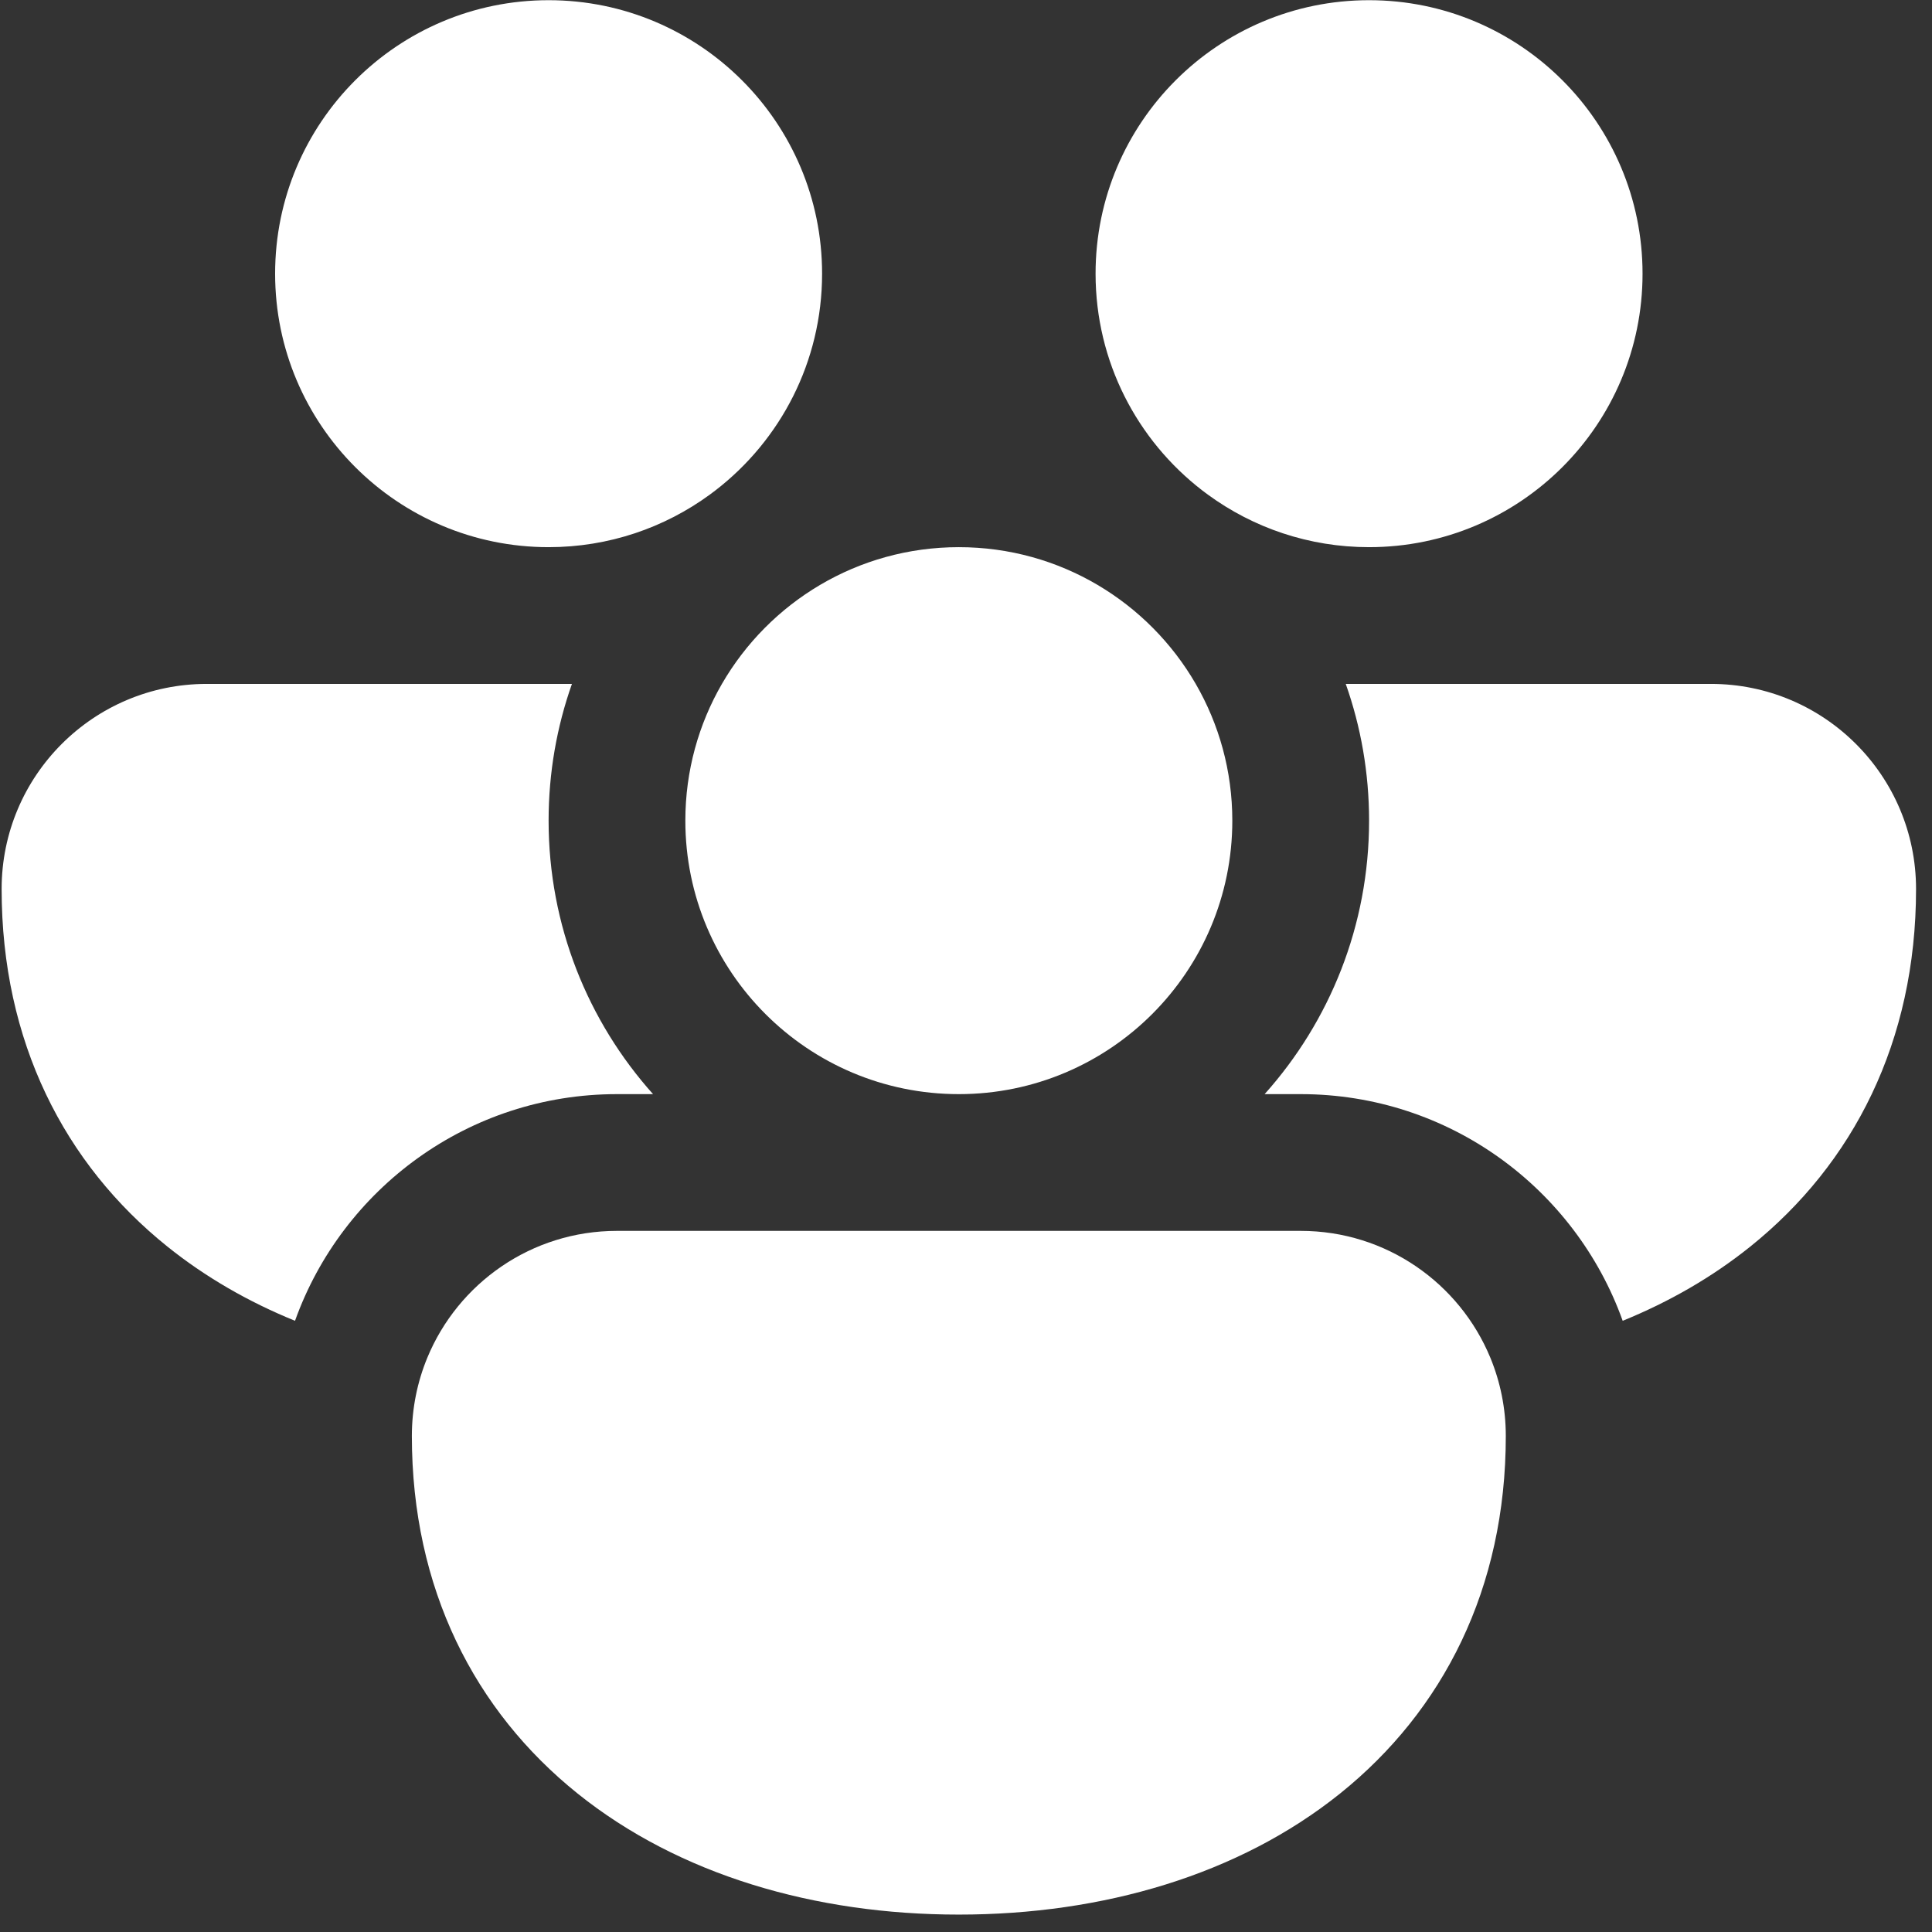 <svg width="90" height="90" viewBox="0 0 90 90" fill="none" xmlns="http://www.w3.org/2000/svg">
<rect x="0" y="0" width="90" height="90" fill="#333333" stroke="none"/>
<path fill-rule="evenodd" clip-rule="evenodd" d="M25.556 0.009C18.52 0.009 12.816 5.713 12.816 12.749C12.816 19.785 18.52 25.489 25.556 25.489C28.364 25.489 30.959 24.581 33.065 23.042C33.154 22.974 33.244 22.906 33.335 22.839C36.353 20.509 38.296 16.856 38.296 12.749C38.296 5.713 32.592 0.009 25.556 0.009ZM56.268 23.042C56.178 22.974 56.088 22.906 55.997 22.839C52.98 20.509 51.036 16.856 51.036 12.749C51.036 5.713 56.74 0.009 63.776 0.009C70.812 0.009 76.516 5.713 76.516 12.749C76.516 19.785 70.812 25.489 63.776 25.489C60.969 25.489 58.373 24.581 56.268 23.042ZM33.63 31.859C35.833 28.051 39.95 25.489 44.666 25.489C49.382 25.489 53.499 28.051 55.702 31.859C56.786 33.733 57.406 35.908 57.406 38.229C57.406 45.265 51.702 50.969 44.666 50.969C37.63 50.969 31.926 45.265 31.926 38.229C31.926 35.908 32.546 33.733 33.63 31.859ZM26.643 31.859H9.631C4.354 31.859 0.076 36.137 0.076 41.414C0.076 48.523 3 54.219 7.798 58.07C9.574 59.496 11.577 60.647 13.743 61.528C15.945 55.373 21.829 50.969 28.741 50.969H30.422C27.396 47.588 25.556 43.123 25.556 38.229C25.556 35.995 25.939 33.851 26.643 31.859ZM60.592 50.969C67.504 50.969 73.388 55.373 75.591 61.528C77.756 60.647 79.76 59.496 81.536 58.07C86.334 54.219 89.257 48.523 89.257 41.414C89.257 36.137 84.979 31.859 79.702 31.859H62.69C63.394 33.851 63.777 35.995 63.777 38.229C63.777 43.123 61.937 47.588 58.911 50.969H60.592ZM70.146 66.894C70.146 65.604 69.89 64.373 69.427 63.25C67.994 59.781 64.578 57.339 60.591 57.339H28.741C24.754 57.339 21.338 59.781 19.905 63.25C19.442 64.373 19.186 65.604 19.186 66.894C19.186 74.003 22.11 79.699 26.907 83.55C31.629 87.34 37.958 89.189 44.666 89.189C51.374 89.189 57.703 87.34 62.425 83.55C67.222 79.699 70.146 74.003 70.146 66.894Z" fill="white"/>
</svg>
